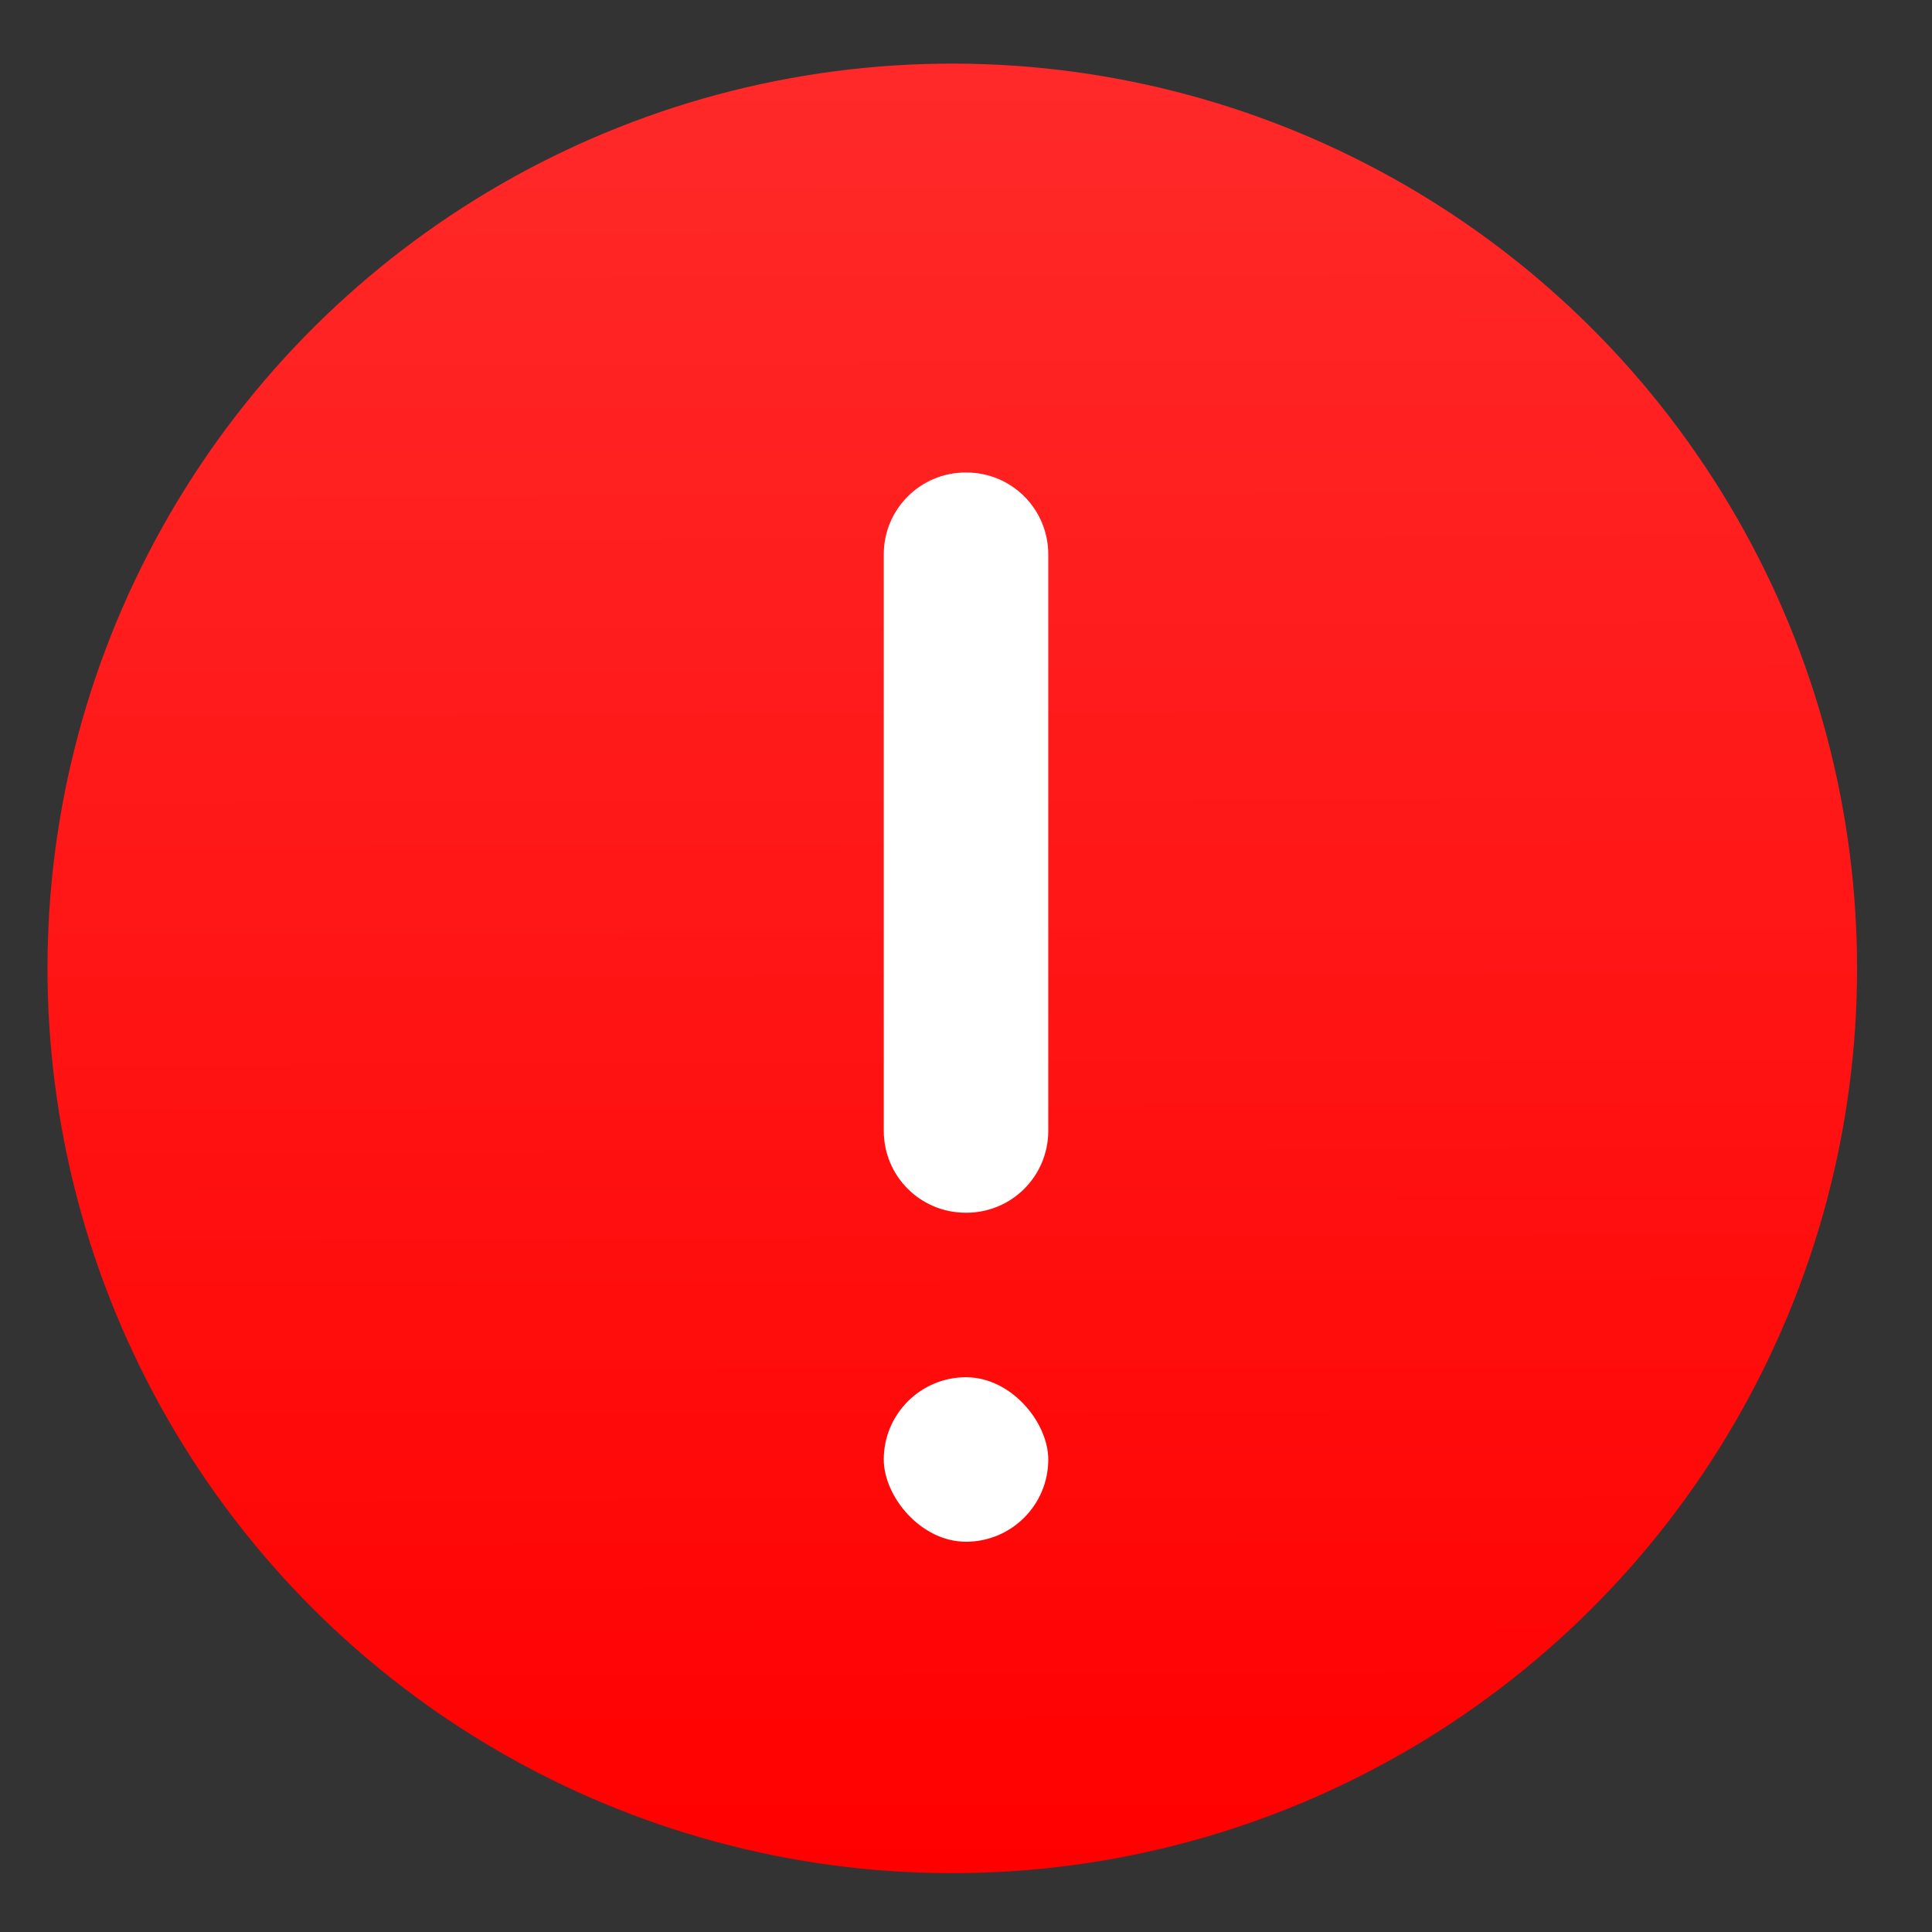 <?xml version="1.0" encoding="UTF-8" standalone="no"?>
<!-- Created with Inkscape (http://www.inkscape.org/) -->

<svg
   width="48"
   height="48"
   viewBox="0 0 48 48"
   id="svg2"
   version="1.1"
   inkscape:version="1.4.2 (1:1.4.2+202505120738+ebf0e940d0)"
   sodipodi:docname="messagebox_critical.svg"
   xmlns:inkscape="http://www.inkscape.org/namespaces/inkscape"
   xmlns:sodipodi="http://sodipodi.sourceforge.net/DTD/sodipodi-0.dtd"
   xmlns:xlink="http://www.w3.org/1999/xlink"
   xmlns="http://www.w3.org/2000/svg"
   xmlns:svg="http://www.w3.org/2000/svg"
   xmlns:rdf="http://www.w3.org/1999/02/22-rdf-syntax-ns#"
   xmlns:cc="http://creativecommons.org/ns#"
   xmlns:dc="http://purl.org/dc/elements/1.1/">
  <rect x="0" y="0" width="48" height="48" fill="#333333" stroke="none"/>
  <sodipodi:namedview
     id="base"
     pagecolor="#3c3c3c"
     bordercolor="#666666"
     borderopacity="1.0"
     inkscape:pageopacity="0"
     inkscape:pageshadow="2"
     inkscape:zoom="5.6"
     inkscape:cx="-4.375"
     inkscape:cy="14.375"
     inkscape:document-units="px"
     inkscape:current-layer="layer1"
     showgrid="false"
     units="px"
     inkscape:window-width="2560"
     inkscape:window-height="1372"
     inkscape:window-x="1920"
     inkscape:window-y="0"
     inkscape:window-maximized="1"
     inkscape:showpageshadow="2"
     inkscape:pagecheckerboard="0"
     inkscape:deskcolor="#d1d1d1" />
  <defs
     id="defs4">
    <linearGradient
       id="linearGradient5118"
       inkscape:collect="always">
      <stop
         id="stop5120"
         offset="0"
         style="stop-color:#ff0000;stop-opacity:1" />
      <stop
         id="stop5122"
         offset="1"
         style="stop-color:#ff2a2a;stop-opacity:1" />
    </linearGradient>
    <linearGradient
       inkscape:collect="always"
       id="linearGradient4154">
      <stop
         style="stop-color:#0066ff;stop-opacity:1;"
         offset="0"
         id="stop4156" />
      <stop
         style="stop-color:#5f8dd3;stop-opacity:1"
         offset="1"
         id="stop4158" />
    </linearGradient>
    <linearGradient
       inkscape:collect="always"
       xlink:href="#linearGradient5118"
       id="linearGradient4160"
       x1="2"
       y1="1028.362"
       x2="46.54"
       y2="1031.081"
       gradientUnits="userSpaceOnUse"
       gradientTransform="matrix(1.022,0,0,1.022,-1052.297,-1092.906)" />
    <clipPath
       id="clipPath4309"
       clipPathUnits="userSpaceOnUse">
      <ellipse
         ry="21.998"
         rx="21.502"
         transform="matrix(-0.066,-0.998,0.998,-0.063,0,0)"
         cy="-43.771"
         cx="-1028.34"
         id="ellipse4311"
         style="opacity:1;fill:url(#linearGradient4313);fill-opacity:1" />
    </clipPath>
    <linearGradient
       y2="1031.081"
       x2="46.54"
       y1="1028.362"
       x1="2"
       gradientTransform="matrix(0.977,0,0,1,-1051.797,-1072.037)"
       gradientUnits="userSpaceOnUse"
       id="linearGradient4313"
       xlink:href="#linearGradient4154"
       inkscape:collect="always" />
    <clipPath
       id="clipPath4309-2"
       clipPathUnits="userSpaceOnUse">
      <ellipse
         ry="21.998"
         rx="21.502"
         transform="matrix(-0.066,-0.998,0.998,-0.063,0,0)"
         cy="-43.771"
         cx="-1028.34"
         id="ellipse4311-4"
         style="opacity:1;fill:url(#linearGradient4313);fill-opacity:1" />
    </clipPath>
    <clipPath
       clipPathUnits="userSpaceOnUse"
       id="clipPath5095">
      <ellipse
         style="opacity:1;fill:none;fill-opacity:0;stroke:#ffffff;stroke-width:0.978;stroke-opacity:1"
         id="ellipse5097"
         cx="-1027.776"
         cy="-42.203"
         transform="matrix(-0.064,-0.998,0.998,-0.064,0,0)"
         rx="21.51"
         ry="21.51" />
    </clipPath>
  </defs>
  <g
     inkscape:label="Layer 1"
     inkscape:groupmode="layer"
     id="layer1"
     transform="translate(0,-1004.362)">
    <circle
       style="opacity:1;fill:#0044aa;fill-opacity:1"
       id="path4136-1"
       cx="-1028.795"
       cy="-42.269"
       transform="matrix(-0.064,-0.998,0.998,-0.064,0,0)"
       r="0" />
    <ellipse
       style="opacity:1;fill:url(#linearGradient4160);fill-opacity:1"
       id="path4136"
       cx="-1027.776"
       cy="-42.203"
       transform="matrix(-0.064,-0.998,0.998,-0.064,0,0)"
       rx="22.478"
       ry="22.478" />
    <path
       id="rect4217"
       d="m 23.994,1016.101 0.013,0 c 1.129,0 2.037,0.908 2.037,2.037 l 0,14.317 c 0,1.129 -0.909,2.037 -2.037,2.037 l -0.013,0 c -1.129,0 -2.037,-0.908 -2.037,-2.037 l 0,-14.317 c 0,-1.129 0.909,-2.037 2.037,-2.037 z"
       style="opacity:1;fill:#ffffff;fill-opacity:1"
       inkscape:connector-curvature="0" />
    <rect
       rx="17.981"
       ry="16.598"
       y="1038.579"
       x="21.957"
       height="4.087"
       width="4.087"
       id="rect4681"
       style="opacity:1;fill:#ffffff;fill-opacity:1" />
  </g>
</svg>
